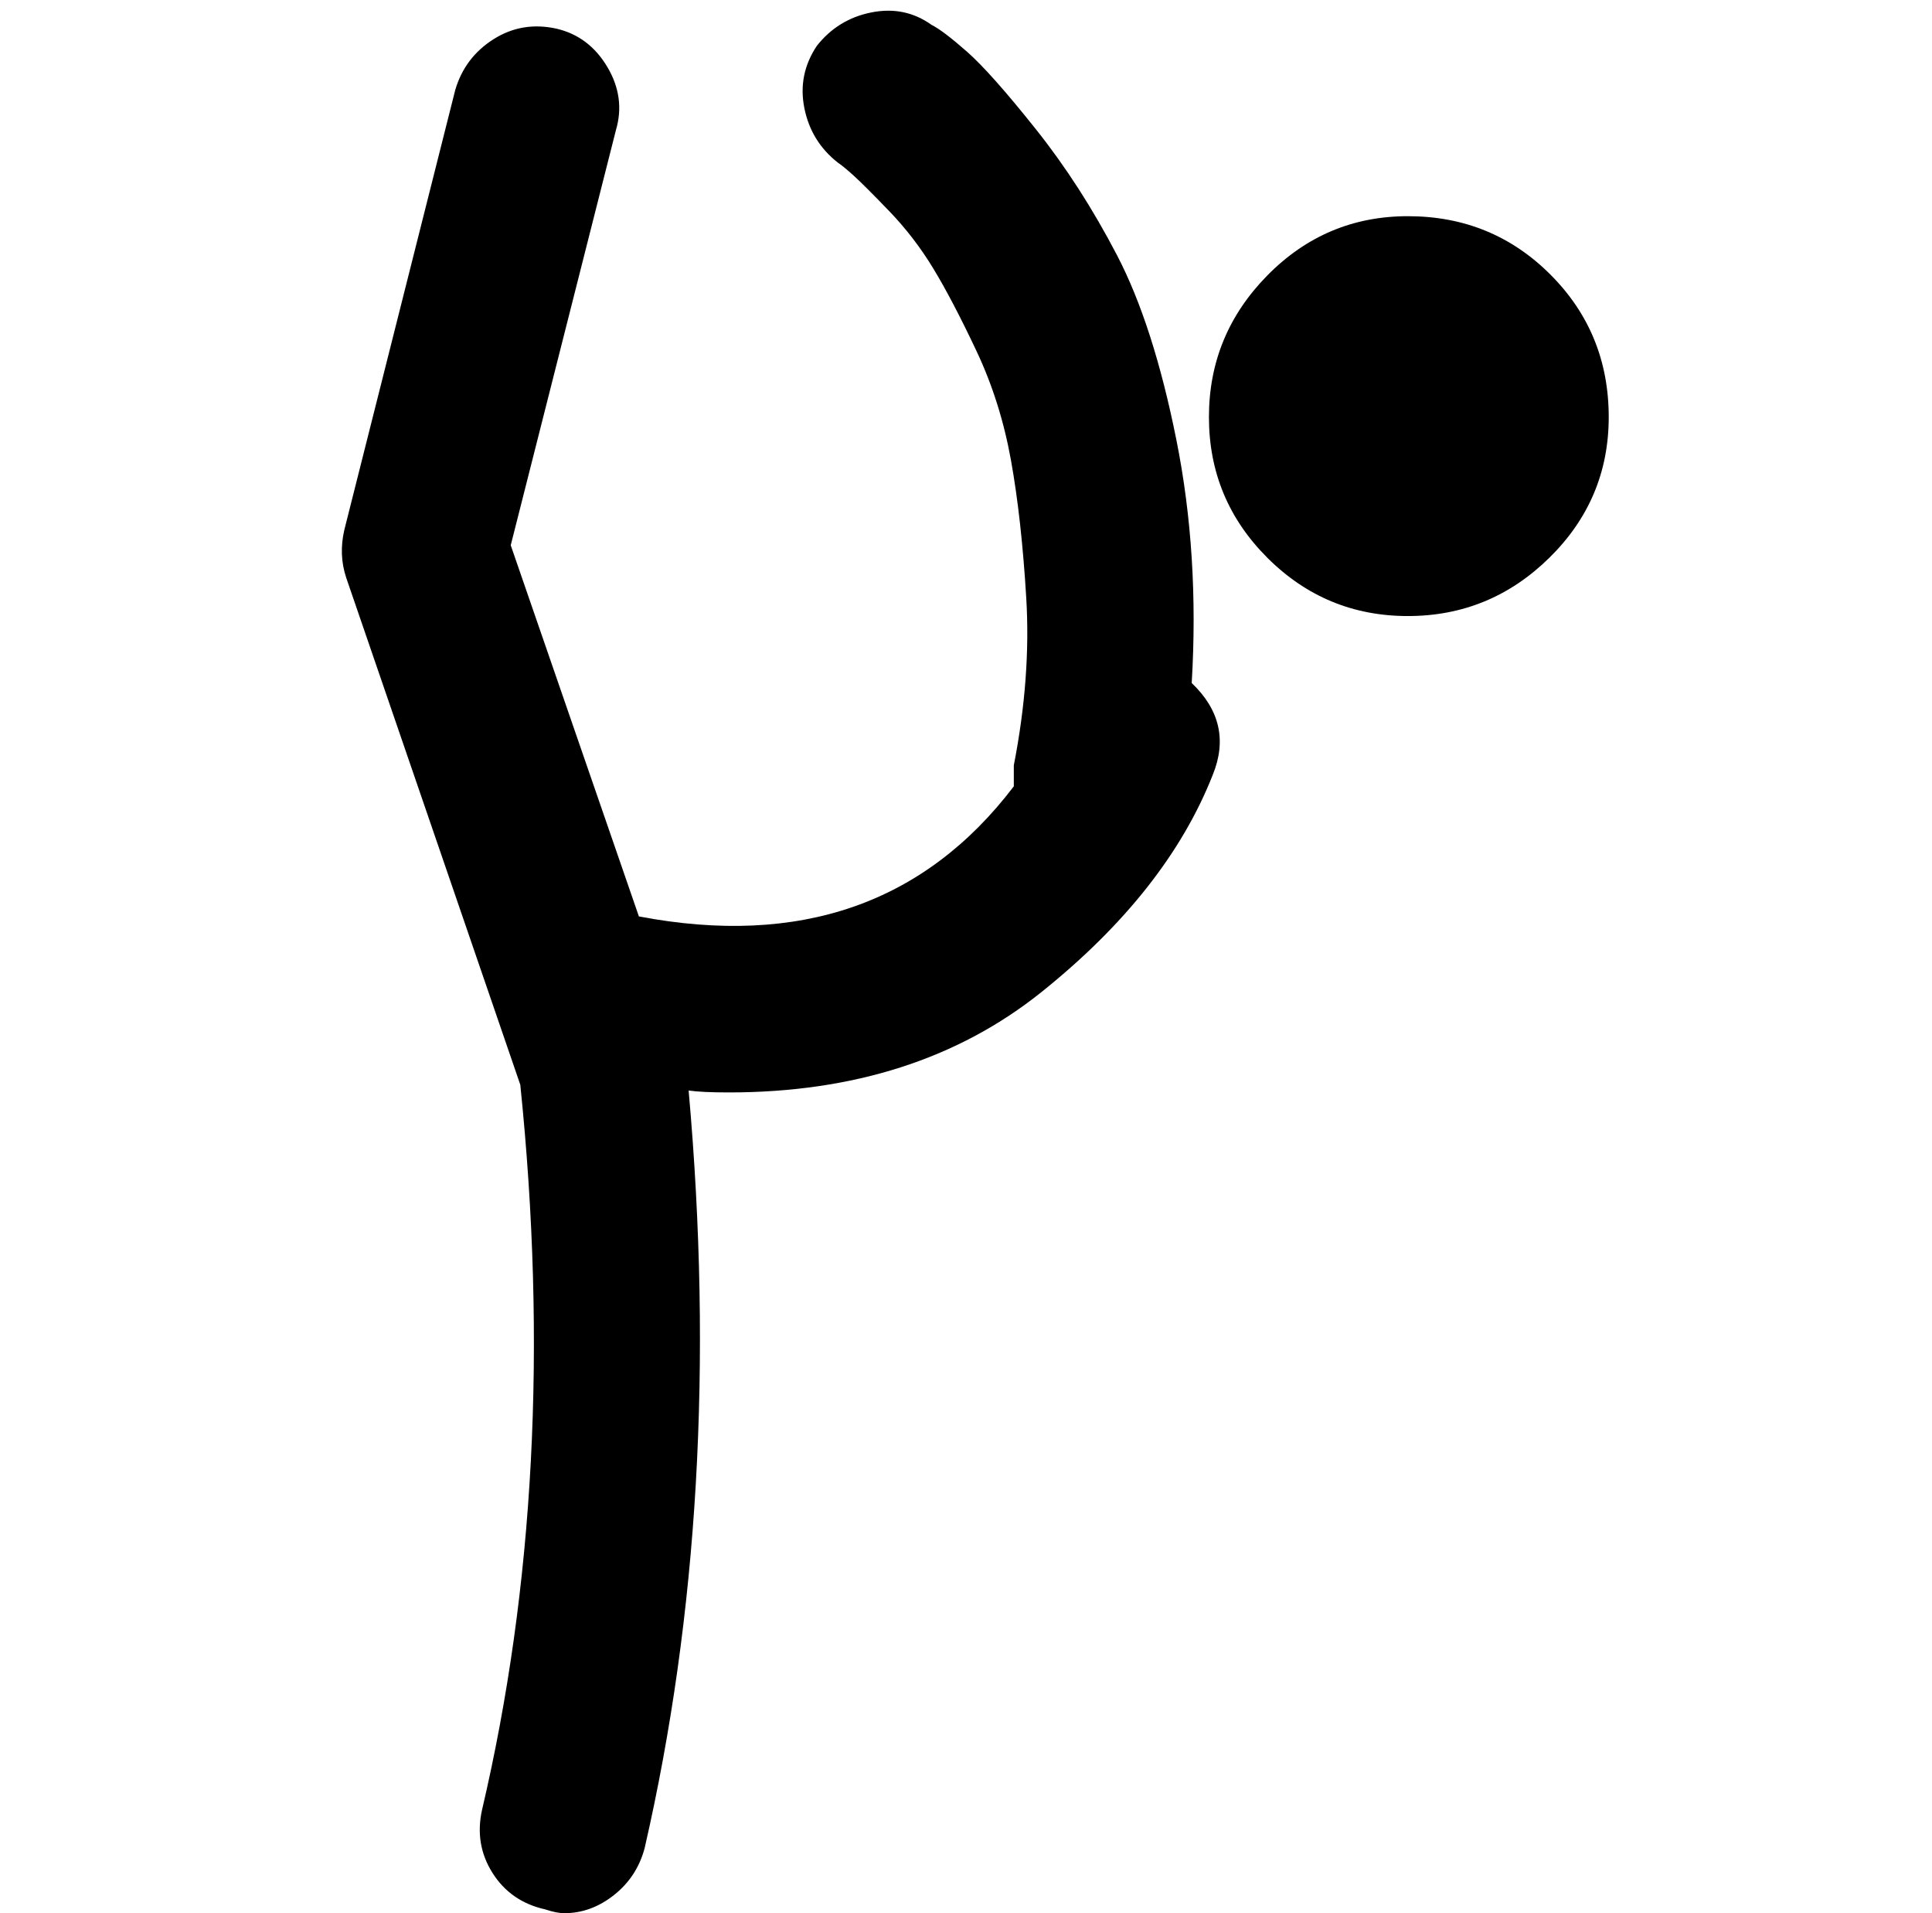 <?xml version="1.0" standalone="no"?>
<!DOCTYPE svg PUBLIC "-//W3C//DTD SVG 1.1//EN" "http://www.w3.org/Graphics/SVG/1.1/DTD/svg11.dtd" >
<svg xmlns="http://www.w3.org/2000/svg" xmlns:xlink="http://www.w3.org/1999/xlink" version="1.1" viewBox="-10 0 1010 1000">
  <g transform="matrix(1 0 0 -1 0 800)">
   <path fill="currentColor"
d="M613 443q22 -21 11 -48q-24 -61 -89.5 -113.5t-163.5 -52.5q-14 0 -21 1q19 -213 -23 -396q-4 -15 -16 -24.5t-26 -9.5q-4 0 -10 2q-18 4 -27.5 19t-5.5 33q41 175 20 379l-91 265q-4 12 -1 25l58 230q5 17 20 26.5t33 5.5q17 -4 26.5 -20t4.5 -33l-55 -217l67 -194
q126 -24 196 68v11q9 46 6.5 87.5t-8 72t-18 57t-22.5 43t-23 30t-18.5 18.5t-8.5 7q-14 11 -17.5 28.5t6.5 32.5q11 14 28.5 17.5t31.5 -6.5q6 -3 18.5 -14t36 -40.5t42.5 -66t31 -96.5t8 -127zM831 582q0 -43 -31 -73.5t-74 -30.5t-73.5 30.5t-30.5 73.5t30.5 74t73.5 31
q44 0 74.5 -30.5t30.5 -74.5v0z" />
  </g>

</svg>
